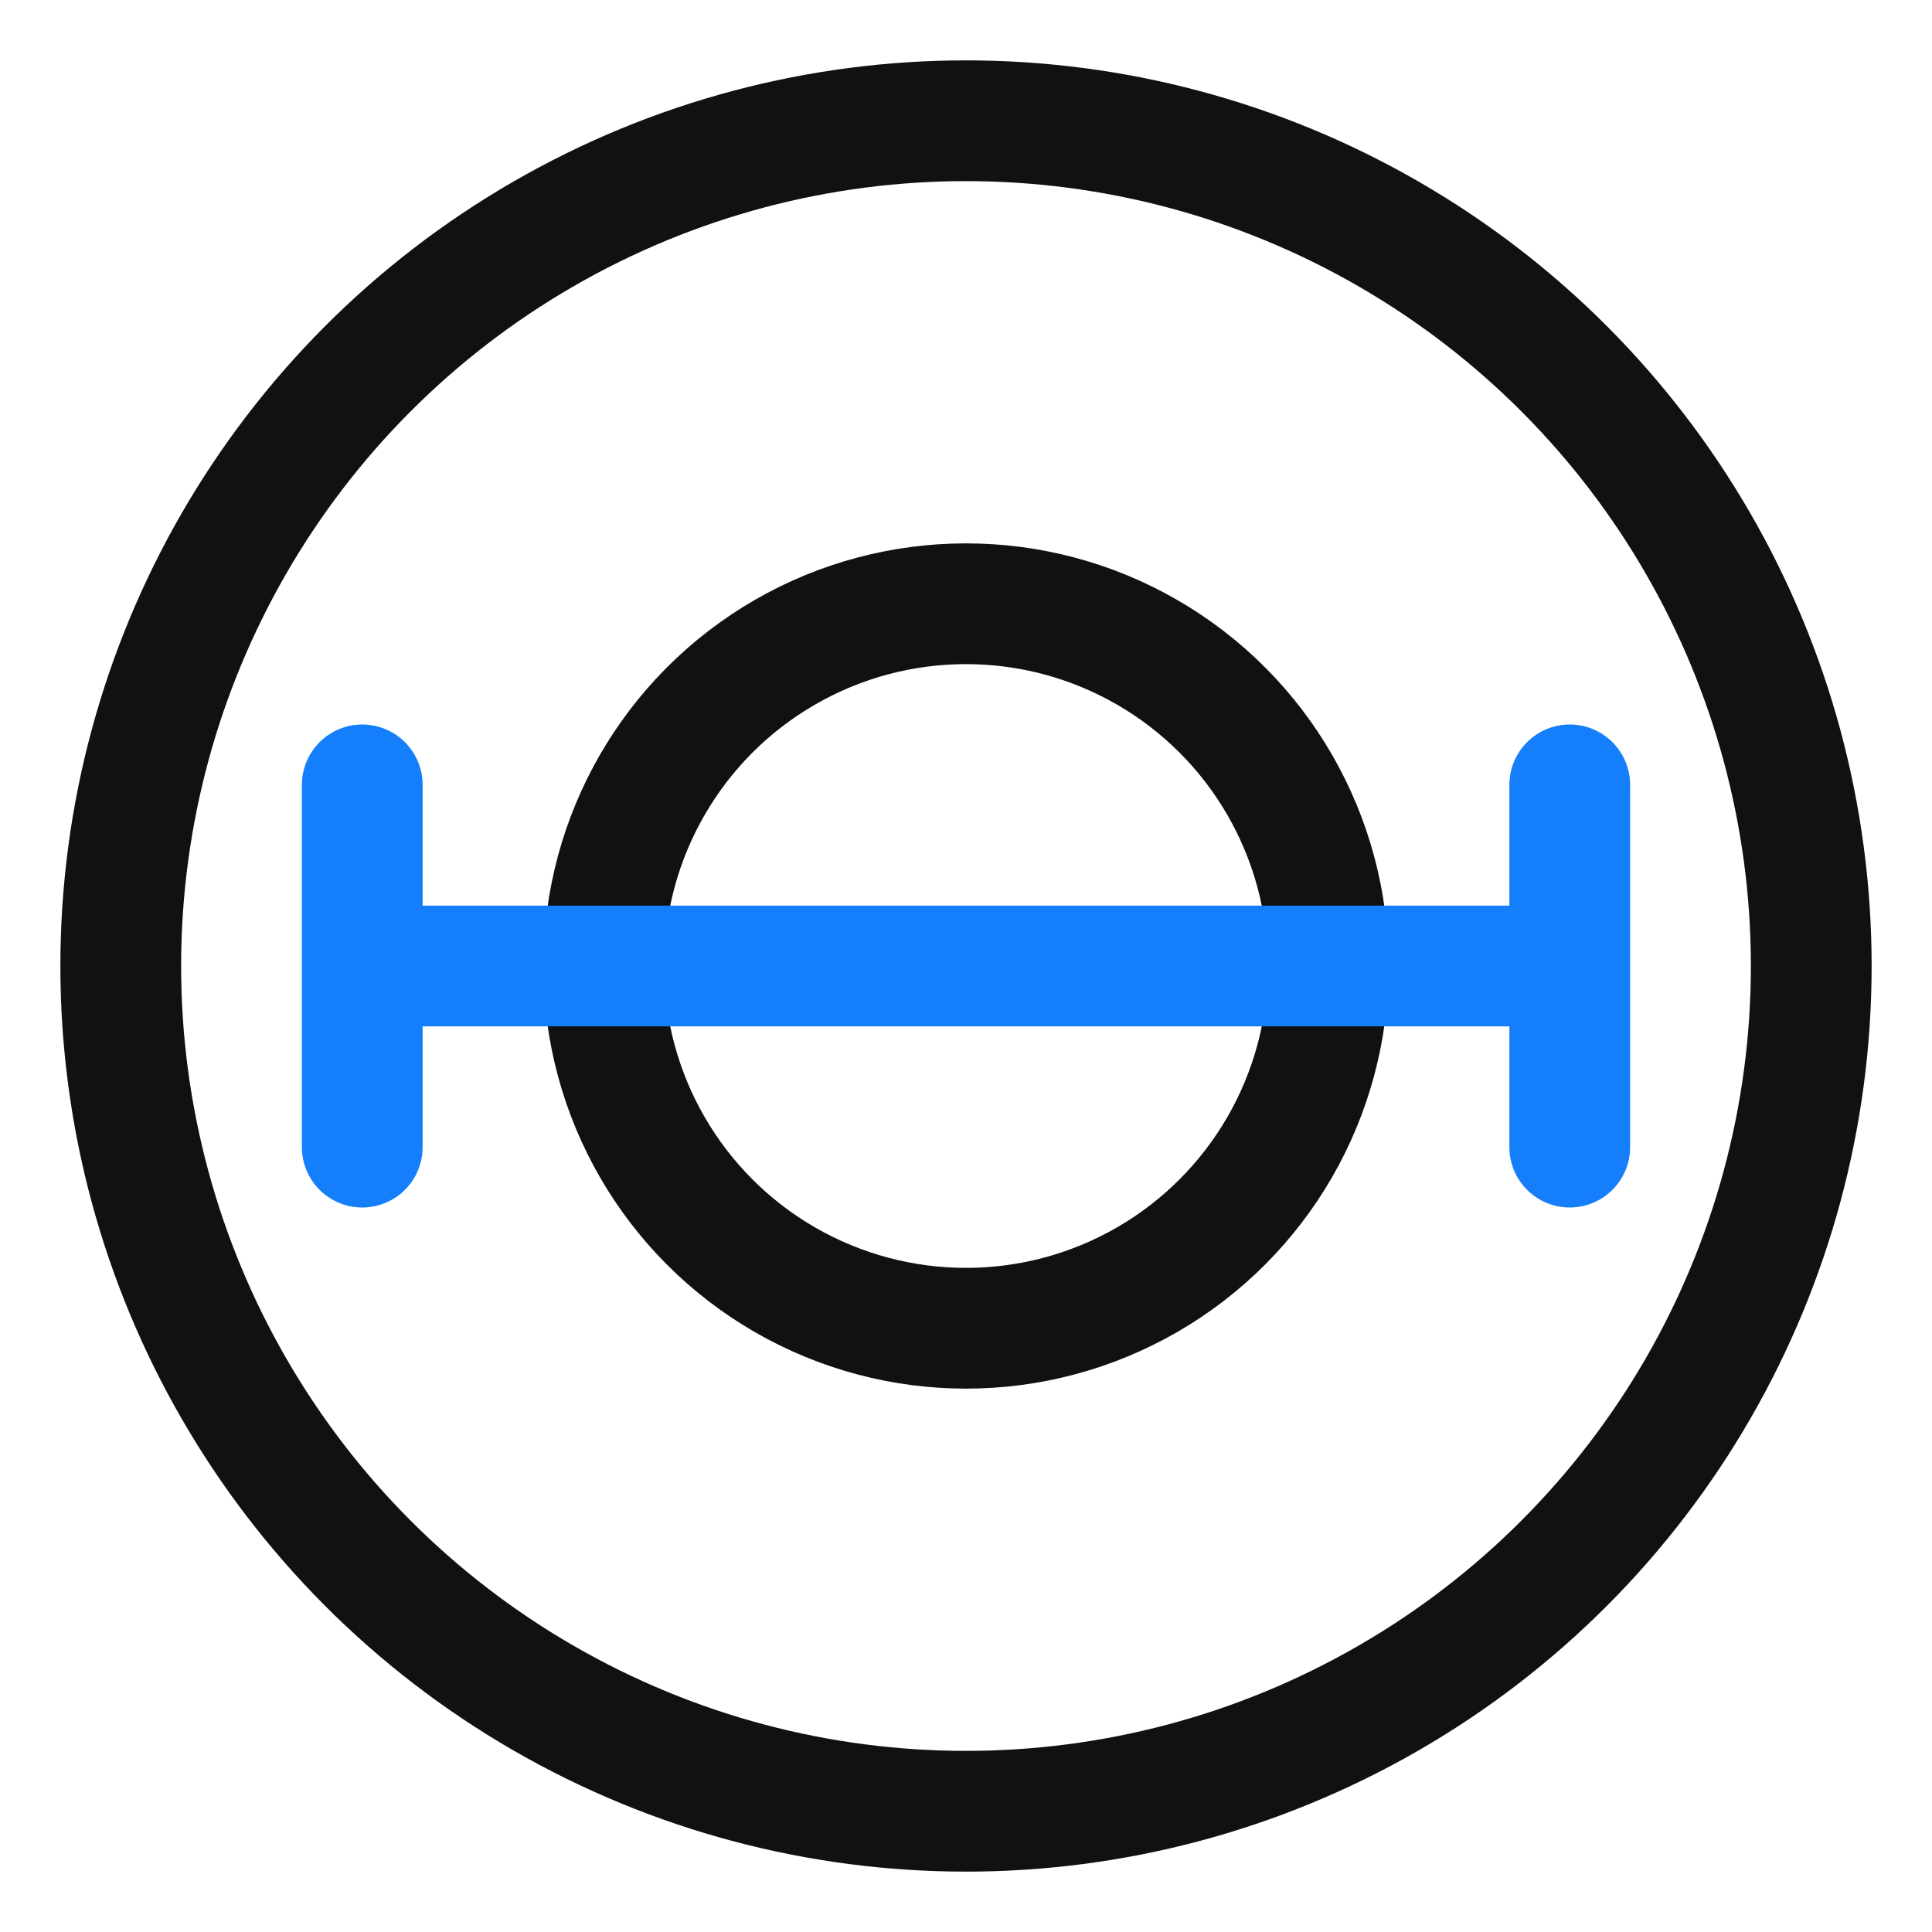 <svg width="16" height="16" viewBox="0 0 16 16" fill="none" xmlns="http://www.w3.org/2000/svg">
<g clip-path="url(#clip0_1585_161319)">
<circle cx="8" cy="8" r="7" stroke="#111111"/>
<circle cx="8" cy="8" r="3" stroke="#111111"/>
<path d="M3 6.5V9.5" stroke="#157EFB" stroke-linecap="round"/>
<path d="M13 6.5V9.5" stroke="#157EFB" stroke-linecap="round"/>
<path d="M3.455 8H12.546" stroke="#157EFB" stroke-linecap="square"/>
</g>
<defs>
<clipPath id="clip0_1585_161319">
<rect width="16" height="16" fill="white"/>
</clipPath>
</defs>
</svg>
